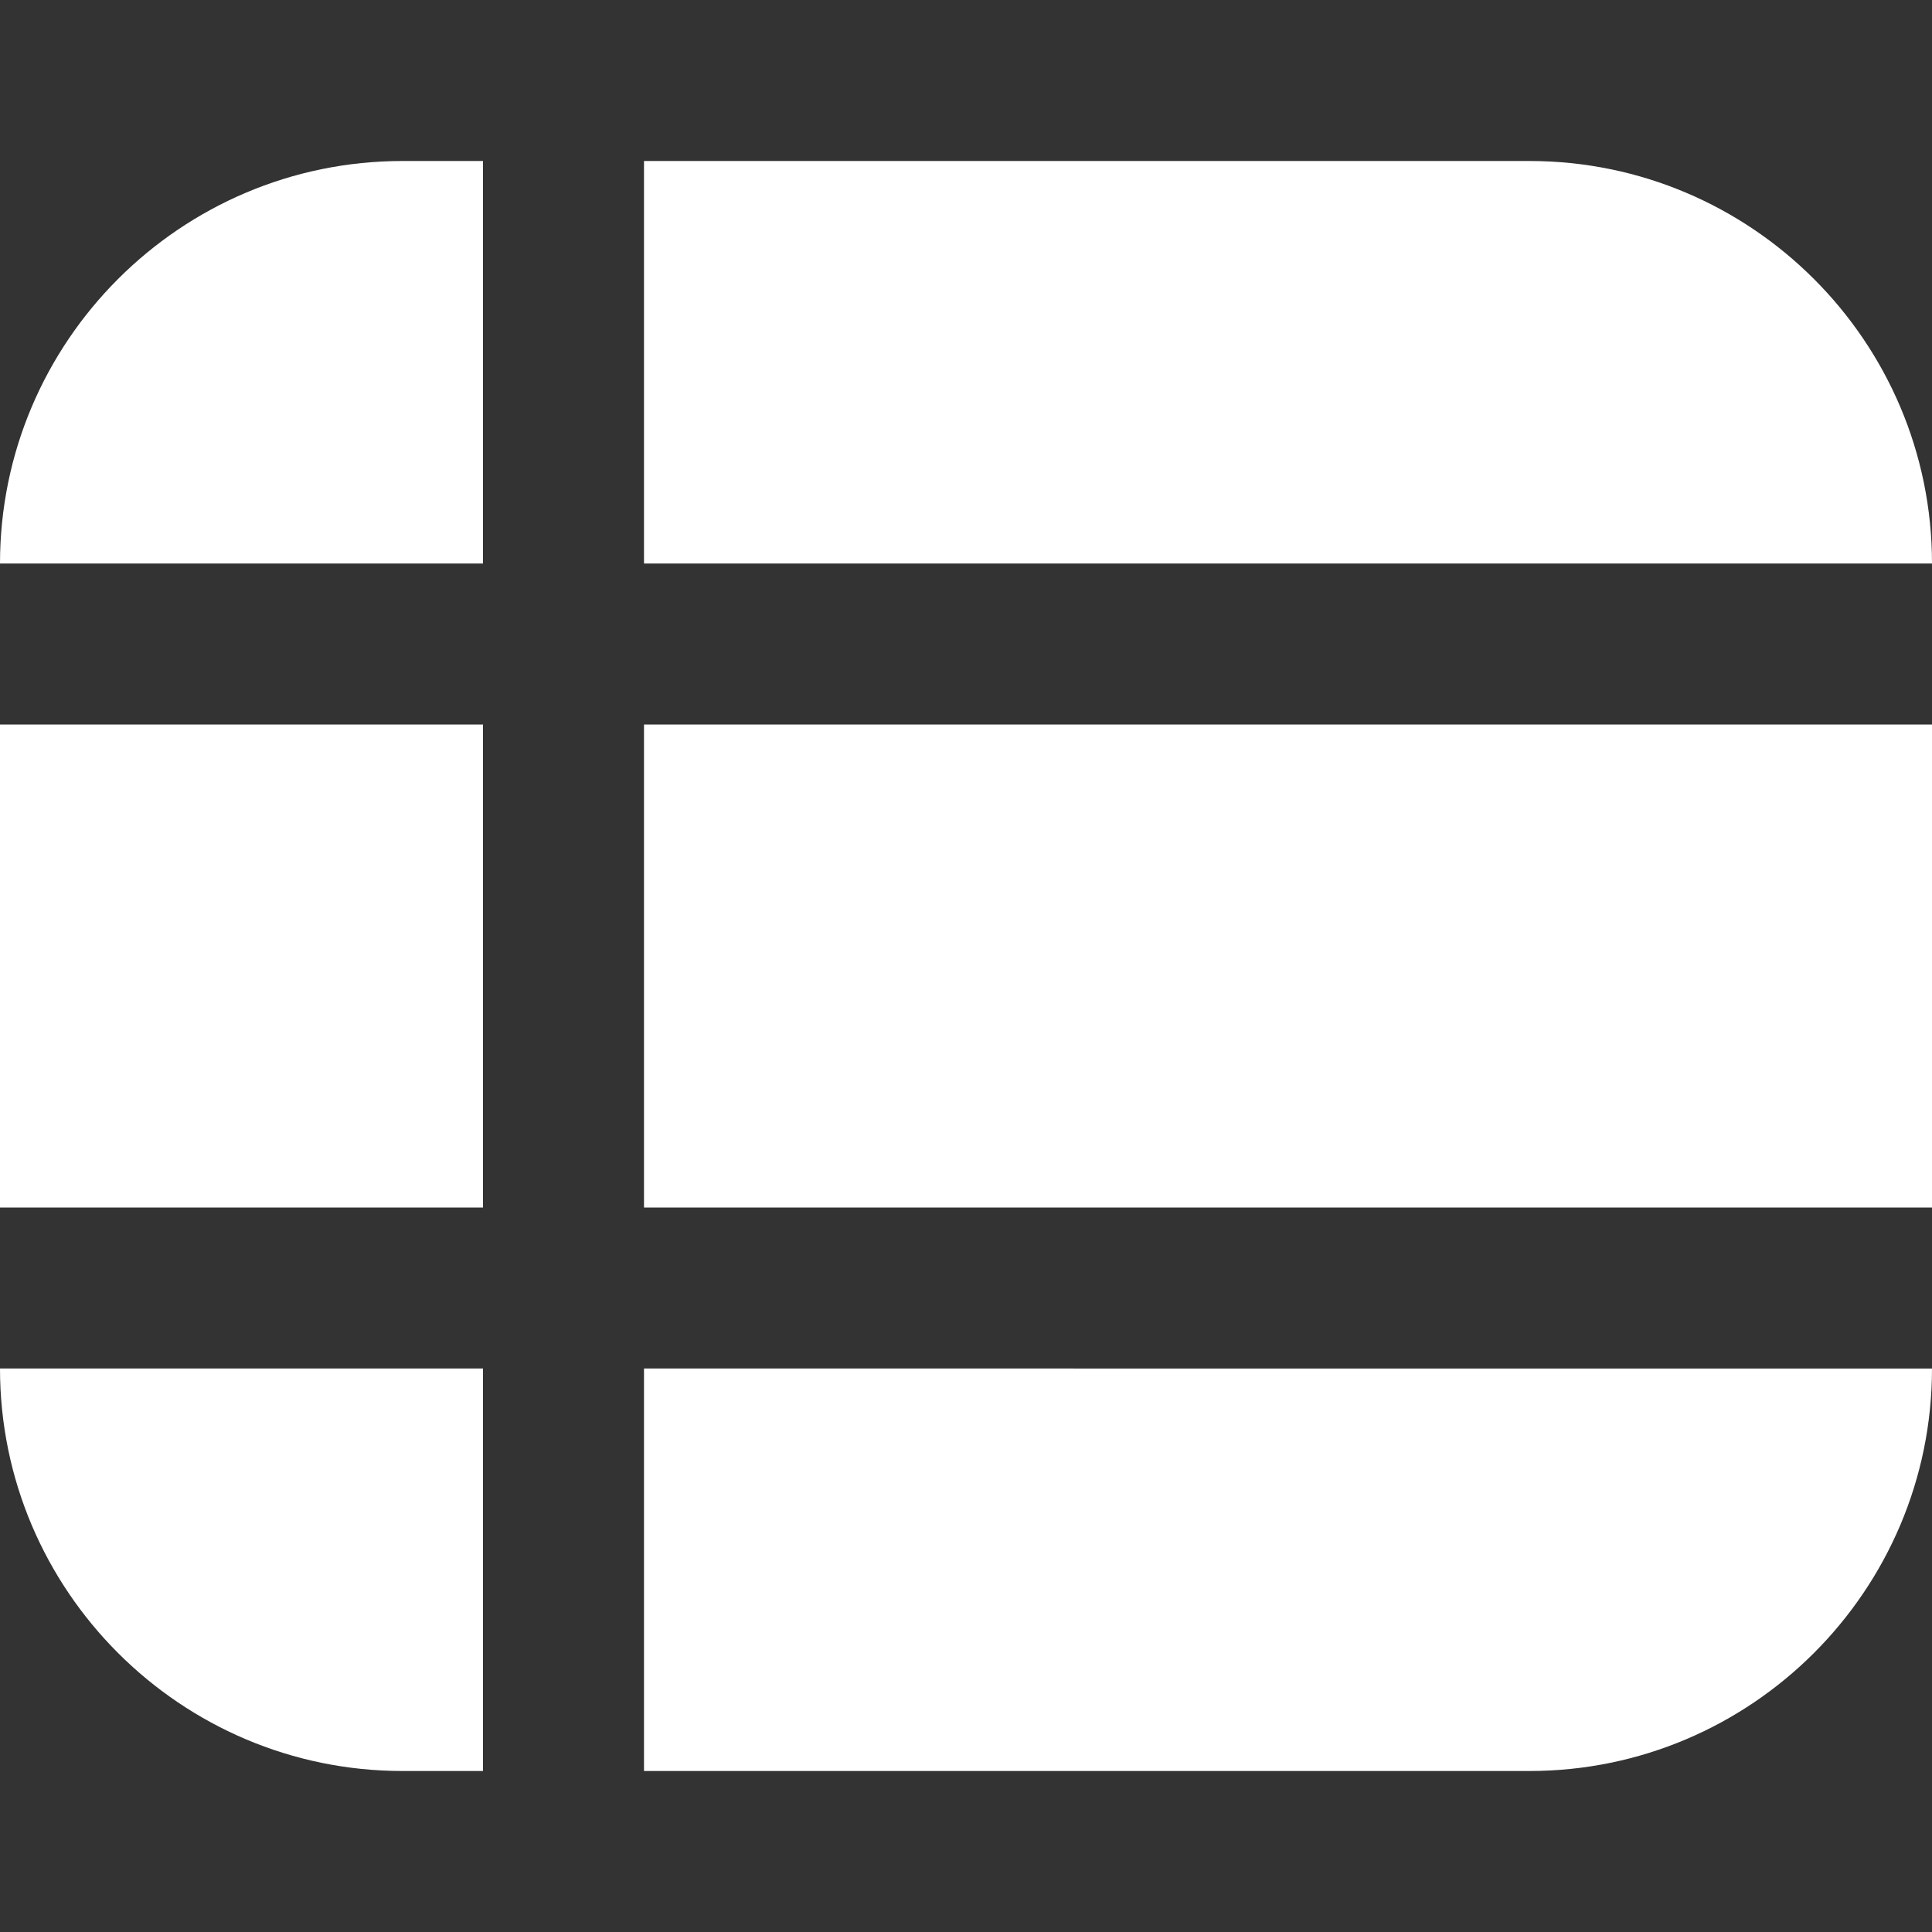 <?xml version="1.0" encoding="UTF-8"?>
<svg xmlns="http://www.w3.org/2000/svg" id="Layer_1" data-name="Layer 1" viewBox="0 0 24 24" width="1.5em" height="1.5em" fill="#ffff">
  <rect x="0" y="0" width="24" height="24" fill="#333333" stroke="none"/>
  <path d="m24,15H8v-6h16v6ZM8,7h16c0-2.757-2.243-5-5-5h-11v5Zm-2,2H0v6h6v-6Zm2,13h11c2.757,0,5-2.243,5-5H8v5ZM6,2h-1C2.243,2,0,4.243,0,7h6V2Zm0,15H0c0,2.757,2.243,5,5,5h1v-5Z"/>
</svg>
